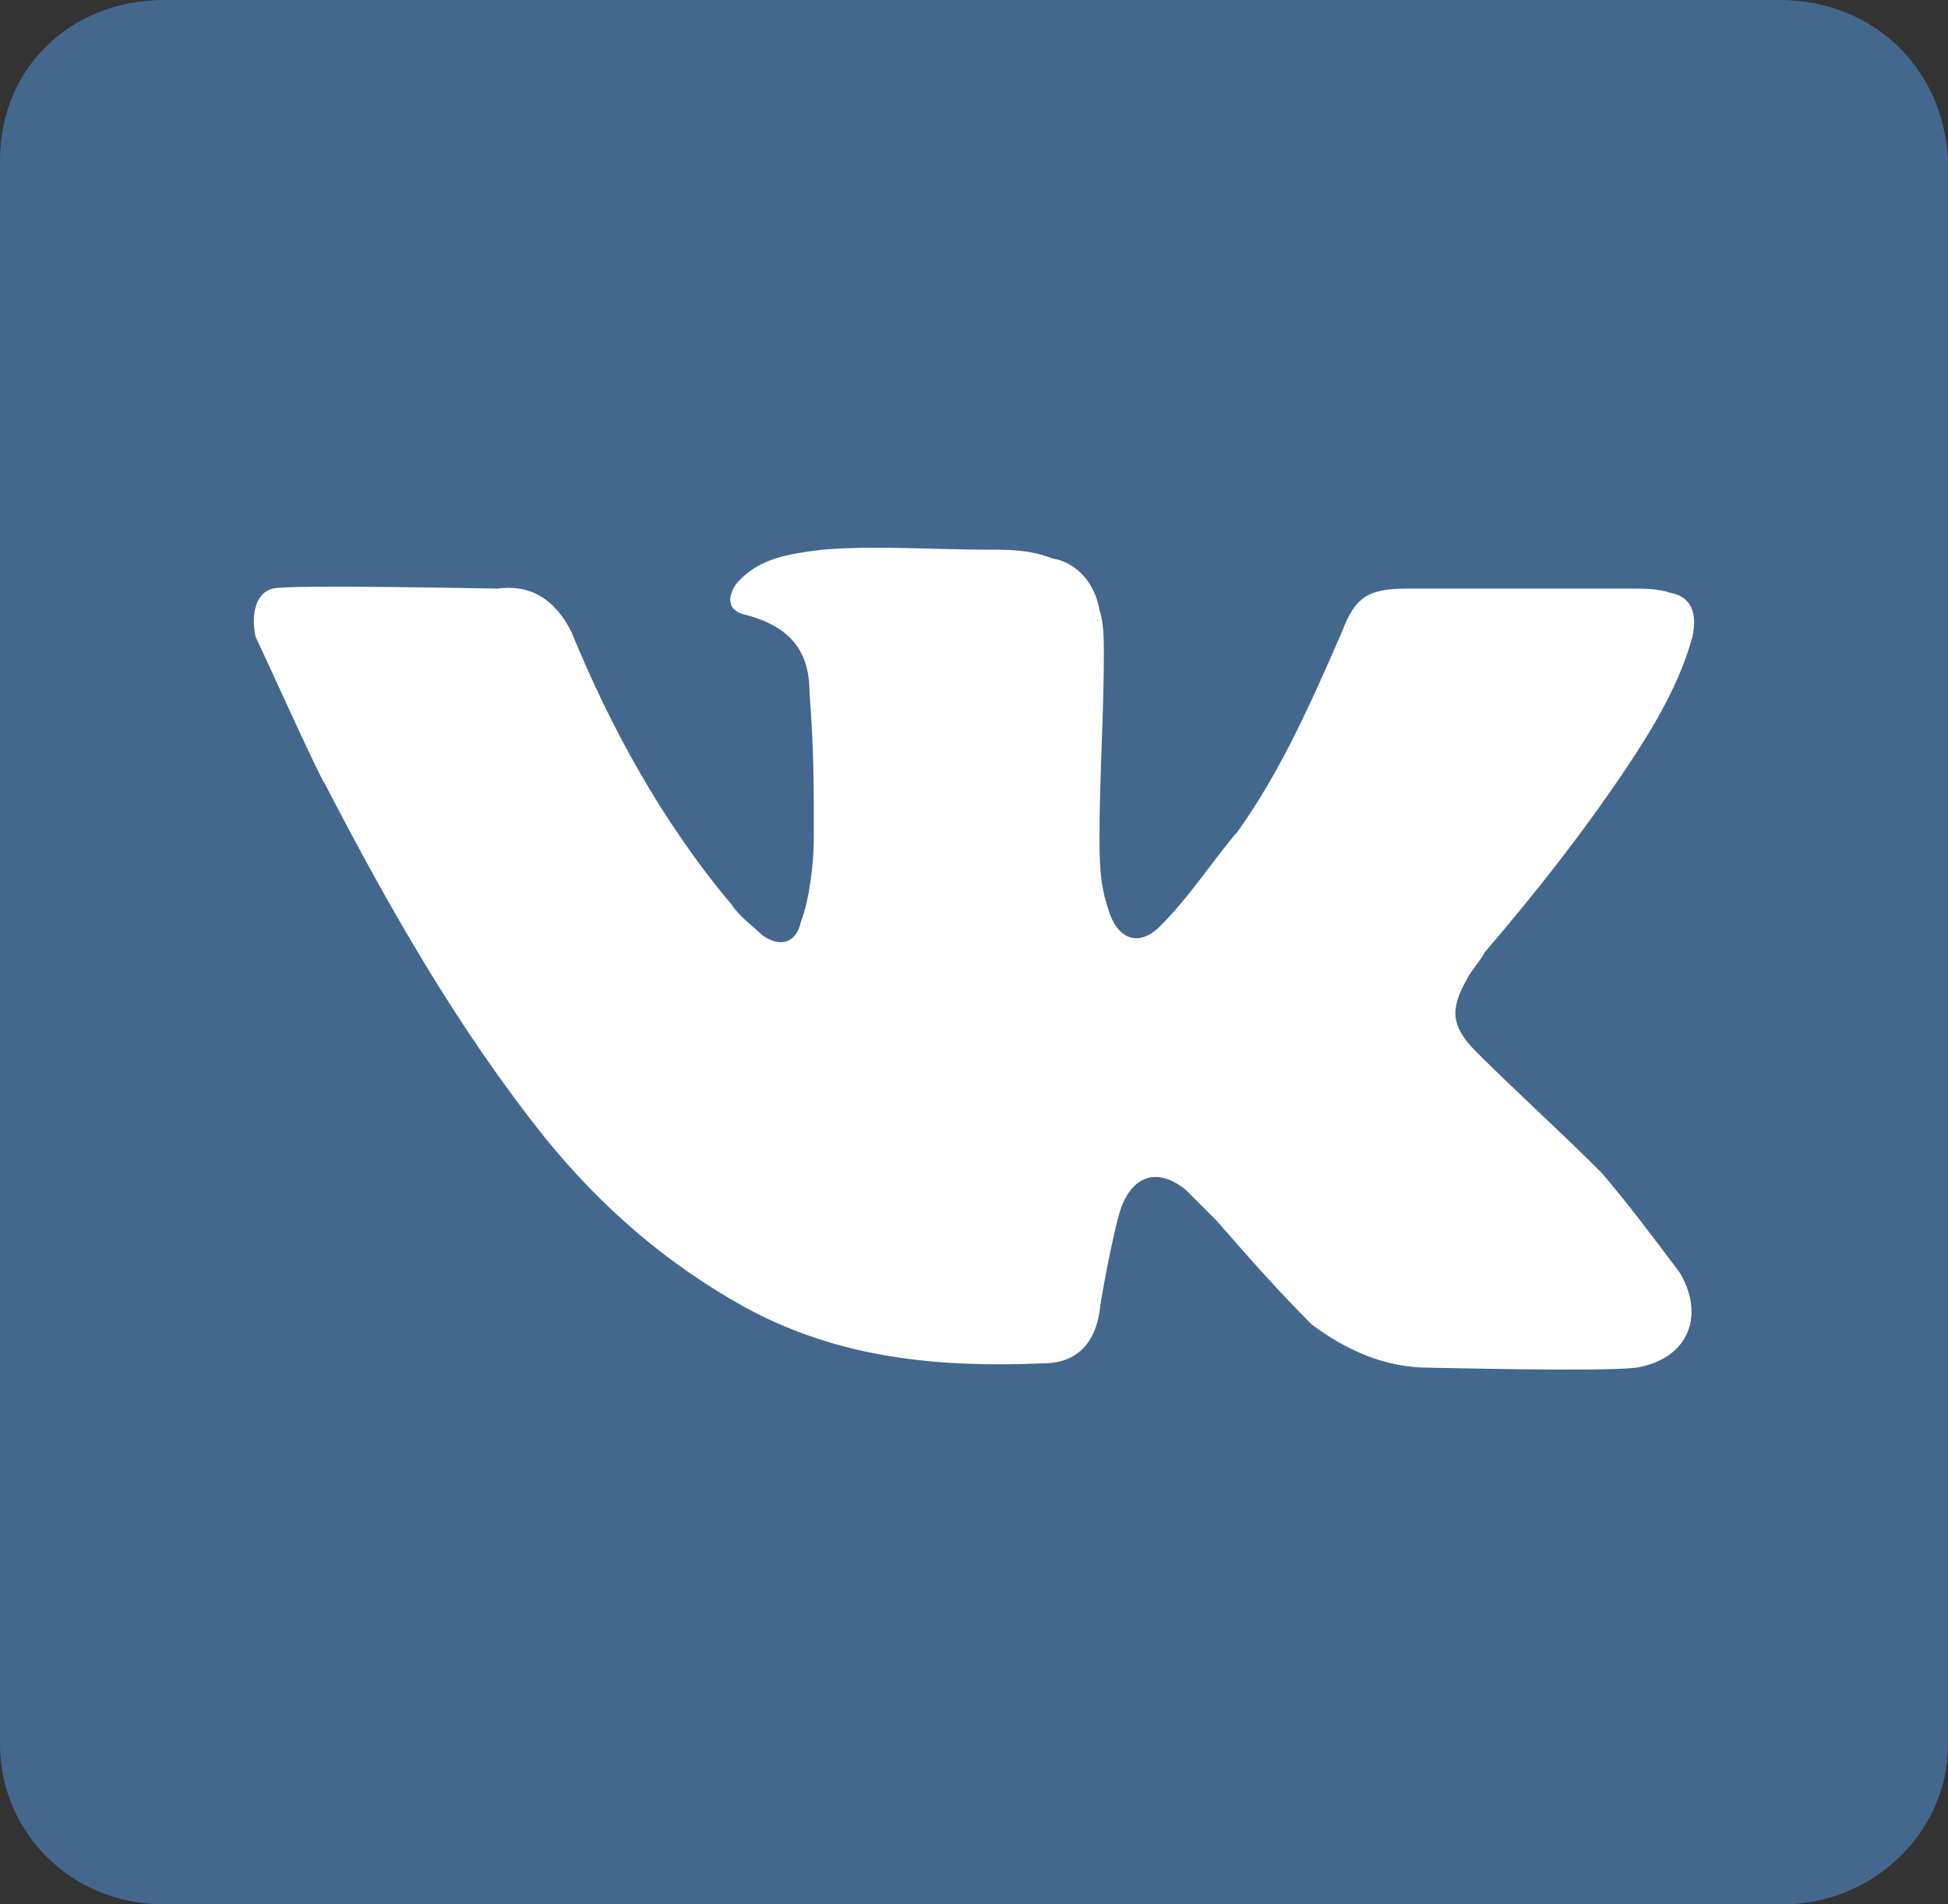 <?xml version="1.0" encoding="utf-8"?>
<!-- Generator: Adobe Illustrator 21.0.2, SVG Export Plug-In . SVG Version: 6.00 Build 0)  -->
<svg version="1.1" id="Layer_1" xmlns="http://www.w3.org/2000/svg" xmlns:xlink="http://www.w3.org/1999/xlink" x="0px" y="0px"
	 viewBox="0 0 45 44" style="enable-background:new 0 0 45 44;" xml:space="preserve">
<rect x="0" y="0" width="45" height="44" fill="#333333" stroke="none"/>
<style type="text/css">
	.st0{fill:#44678D;}
	.st1{fill:#FFFFFF;}
</style>
<path class="st0" d="M41.1,0H3.8C1.6,0,0,1.6,0,3.7v36.6c0,2,1.6,3.7,3.8,3.7h37.4c2,0,3.8-1.6,3.8-3.7V3.7C44.9,1.6,43.3,0,41.1,0z
	"/>
<path class="st1" d="M13.2,14.6c0.9,2.2,2.1,4.4,3.7,6.3c0.2,0.3,0.5,0.5,0.7,0.7c0.4,0.3,0.8,0.2,0.9-0.3c0.2-0.5,0.3-1.4,0.3-1.9
	c0-1.3,0-2.1-0.1-3.4c0-0.8-0.3-1.5-1.5-1.8c-0.4-0.1-0.4-0.4-0.2-0.7c0.5-0.6,1.2-0.7,2-0.8c1.2-0.1,2.6,0,3.8,0c0.5,0,1,0,1.5,0.2
	c0.6,0.1,1,0.6,1.1,1.2c0.1,0.3,0.1,0.7,0.1,1c0,1.4-0.1,2.8-0.1,4.2c0,0.6,0,1.1,0.2,1.7c0.2,0.7,0.7,0.9,1.2,0.4
	c0.7-0.7,1.2-1.5,1.8-2.2c1-1.4,1.7-3,2.4-4.6c0.3-0.8,0.6-1,1.5-1c1.7,0,3.5,0,5.2,0c0.3,0,0.6,0,0.9,0.1c0.5,0.1,0.6,0.5,0.5,1
	c-0.3,1.1-0.9,2.1-1.5,3c-1,1.5-2.1,2.9-3.3,4.3c-0.1,0.2-0.3,0.4-0.4,0.6c-0.4,0.7-0.4,1.1,0.2,1.7c0.9,0.9,1.9,1.8,2.9,2.8
	c0.6,0.7,1.2,1.5,1.8,2.3c0.6,1,0.2,2-1,2.2c-0.8,0.1-4.6,0-4.8,0c-1,0-1.9-0.4-2.7-1c-0.8-0.8-1.5-1.6-2.2-2.4
	c-0.2-0.2-0.5-0.5-0.7-0.7c-0.6-0.5-1.2-0.4-1.5,0.4c-0.2,0.6-0.5,2.3-0.5,2.4c-0.1,0.7-0.5,1.2-1.3,1.2c-2.4,0.1-4.7-0.1-6.9-1.3
	c-1.8-1-3.3-2.3-4.6-3.9c-2-2.5-3.6-5.3-5.1-8.2C7.4,18,6,14.9,5.9,14.7c-0.1-0.5,0-1,0.4-1.1c0.3-0.1,5.1,0,5.2,0
	C12.2,13.5,12.8,13.8,13.2,14.6z"/>
</svg>

